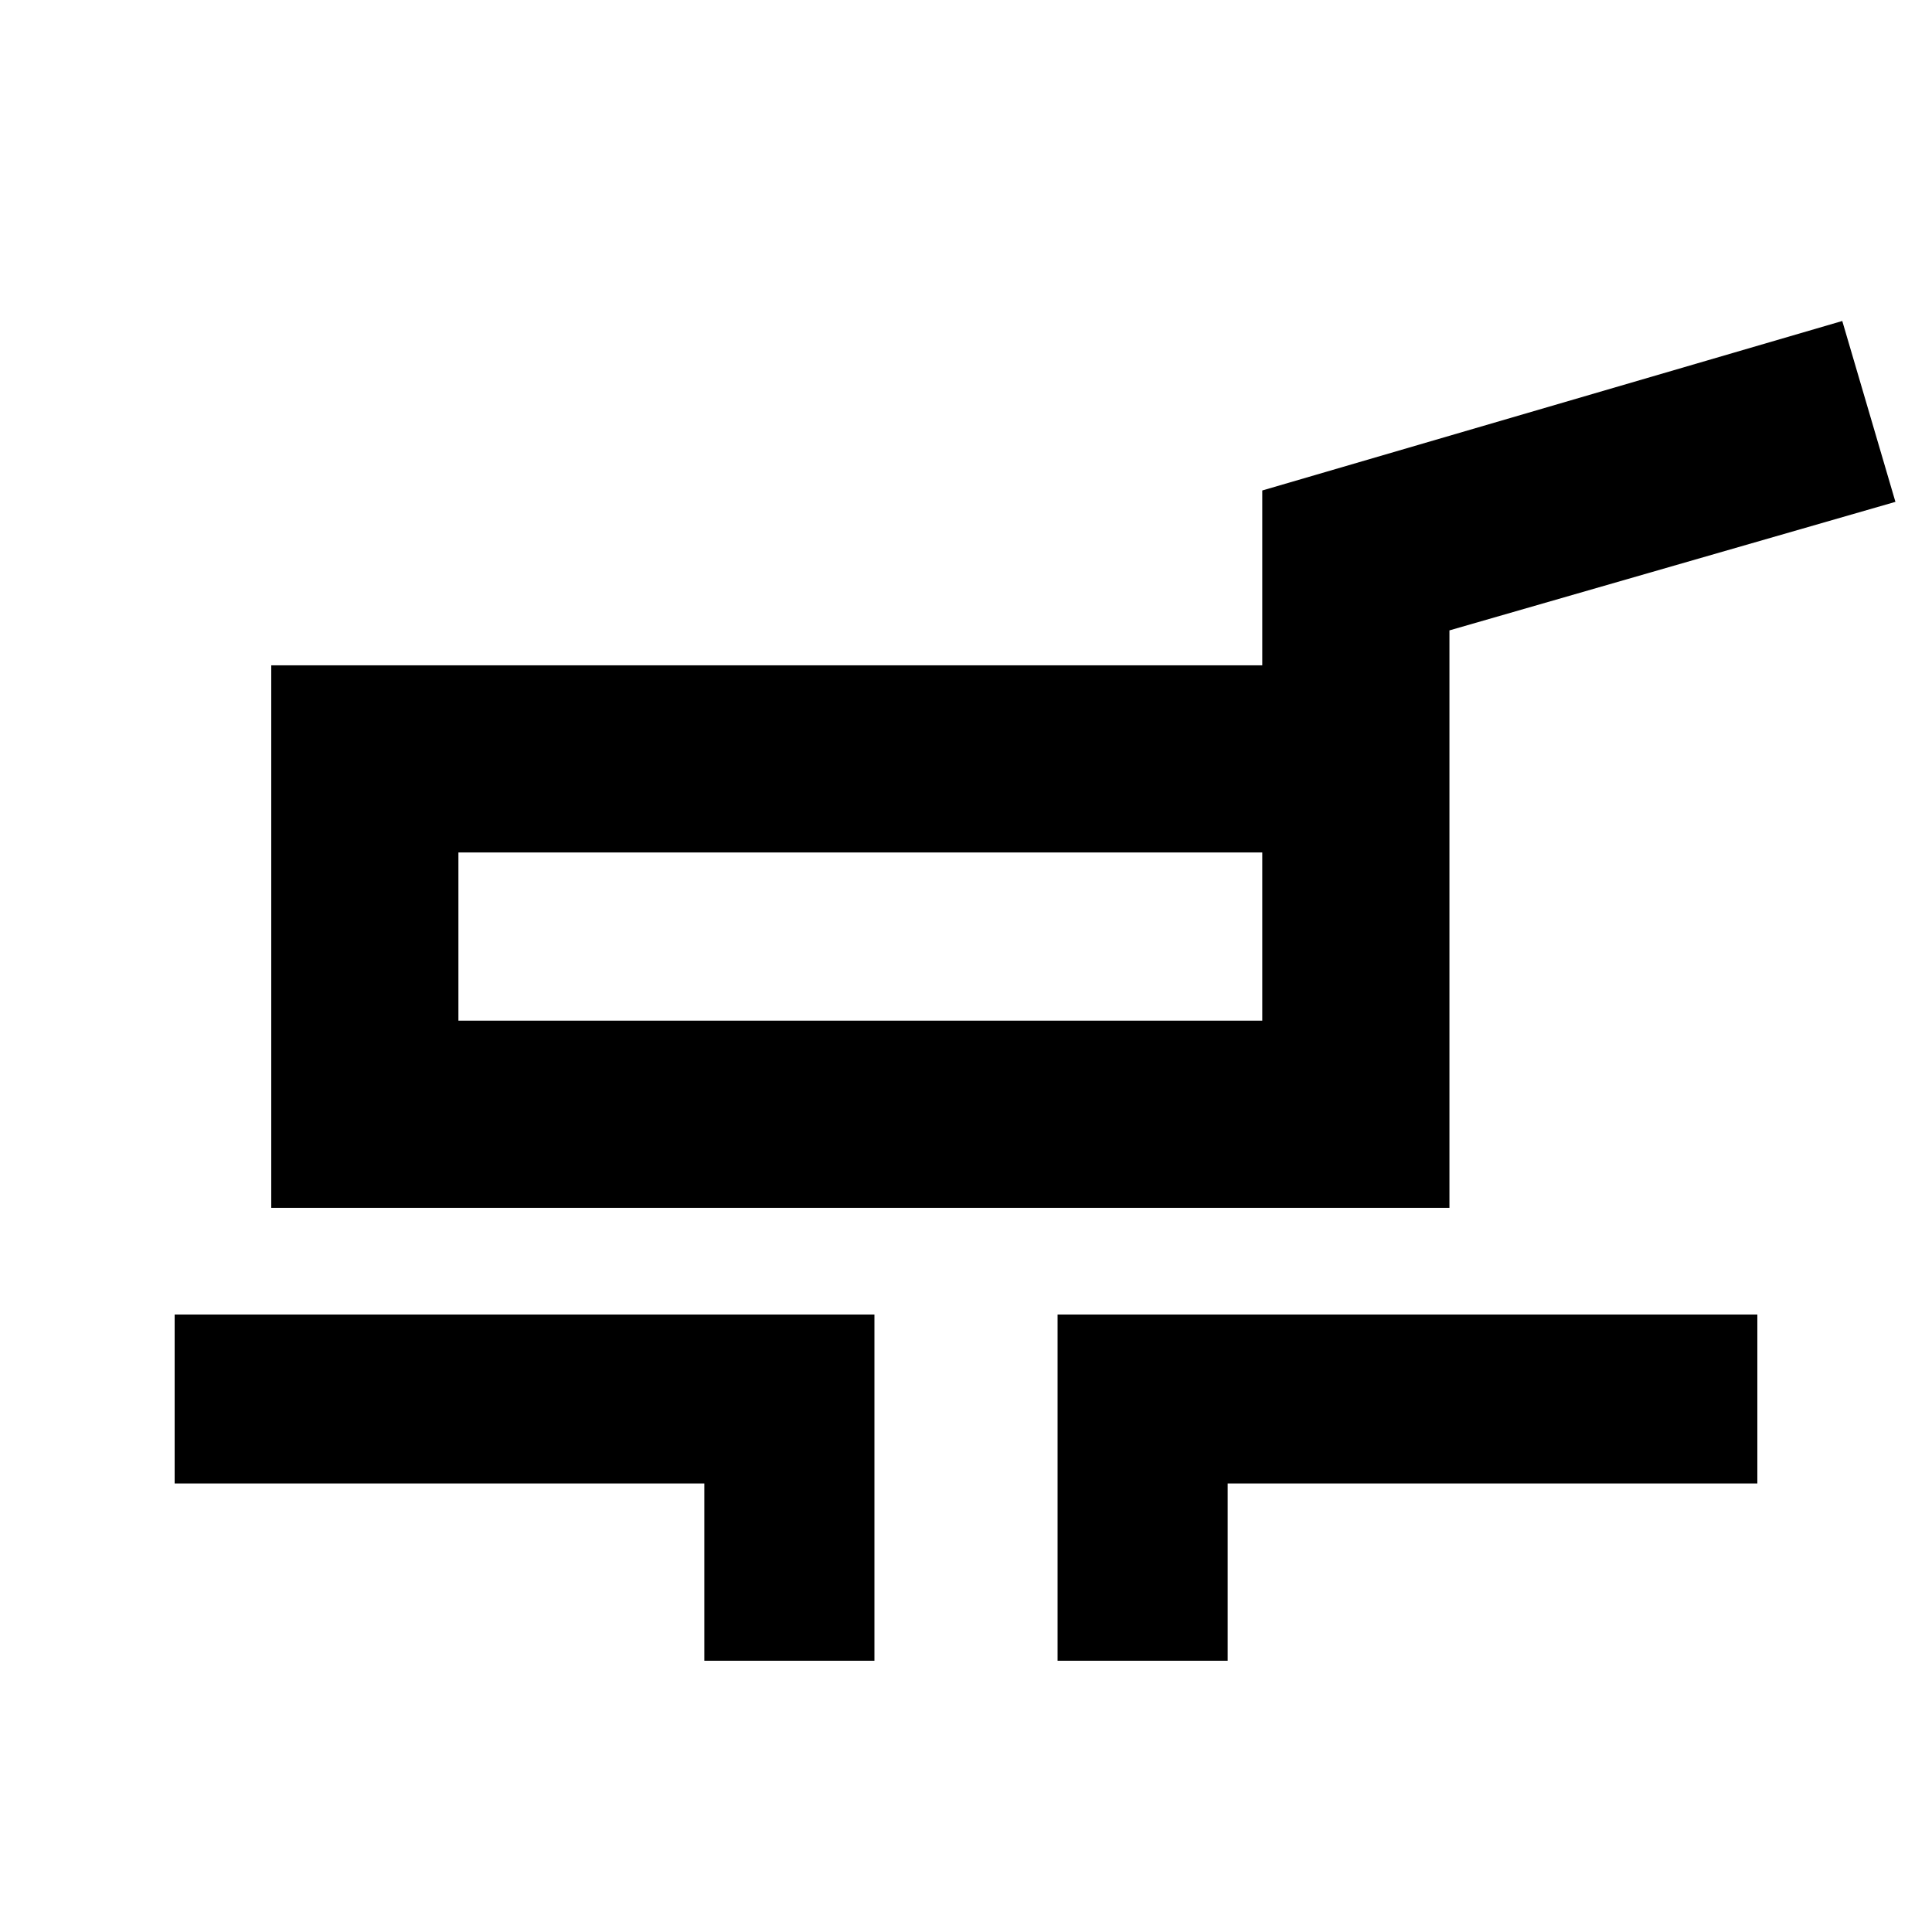 <svg xmlns="http://www.w3.org/2000/svg" height="20" viewBox="0 -960 960 960" width="20"><path d="M134.782-359.826v-269.587h492.435v-86.871l288.196-84.217 26.414 89.871-221.609 63.869v286.935H134.782Zm93.001-93.001h399.434v-83.585H227.783v83.585Zm122.194 318.045v-88.086H86.782v-83.958H434.5v172.044h-84.523Zm175.523 0v-172.044h347.718v83.958H610.023v88.086H525.5Zm-98-360.088Z"/></svg>